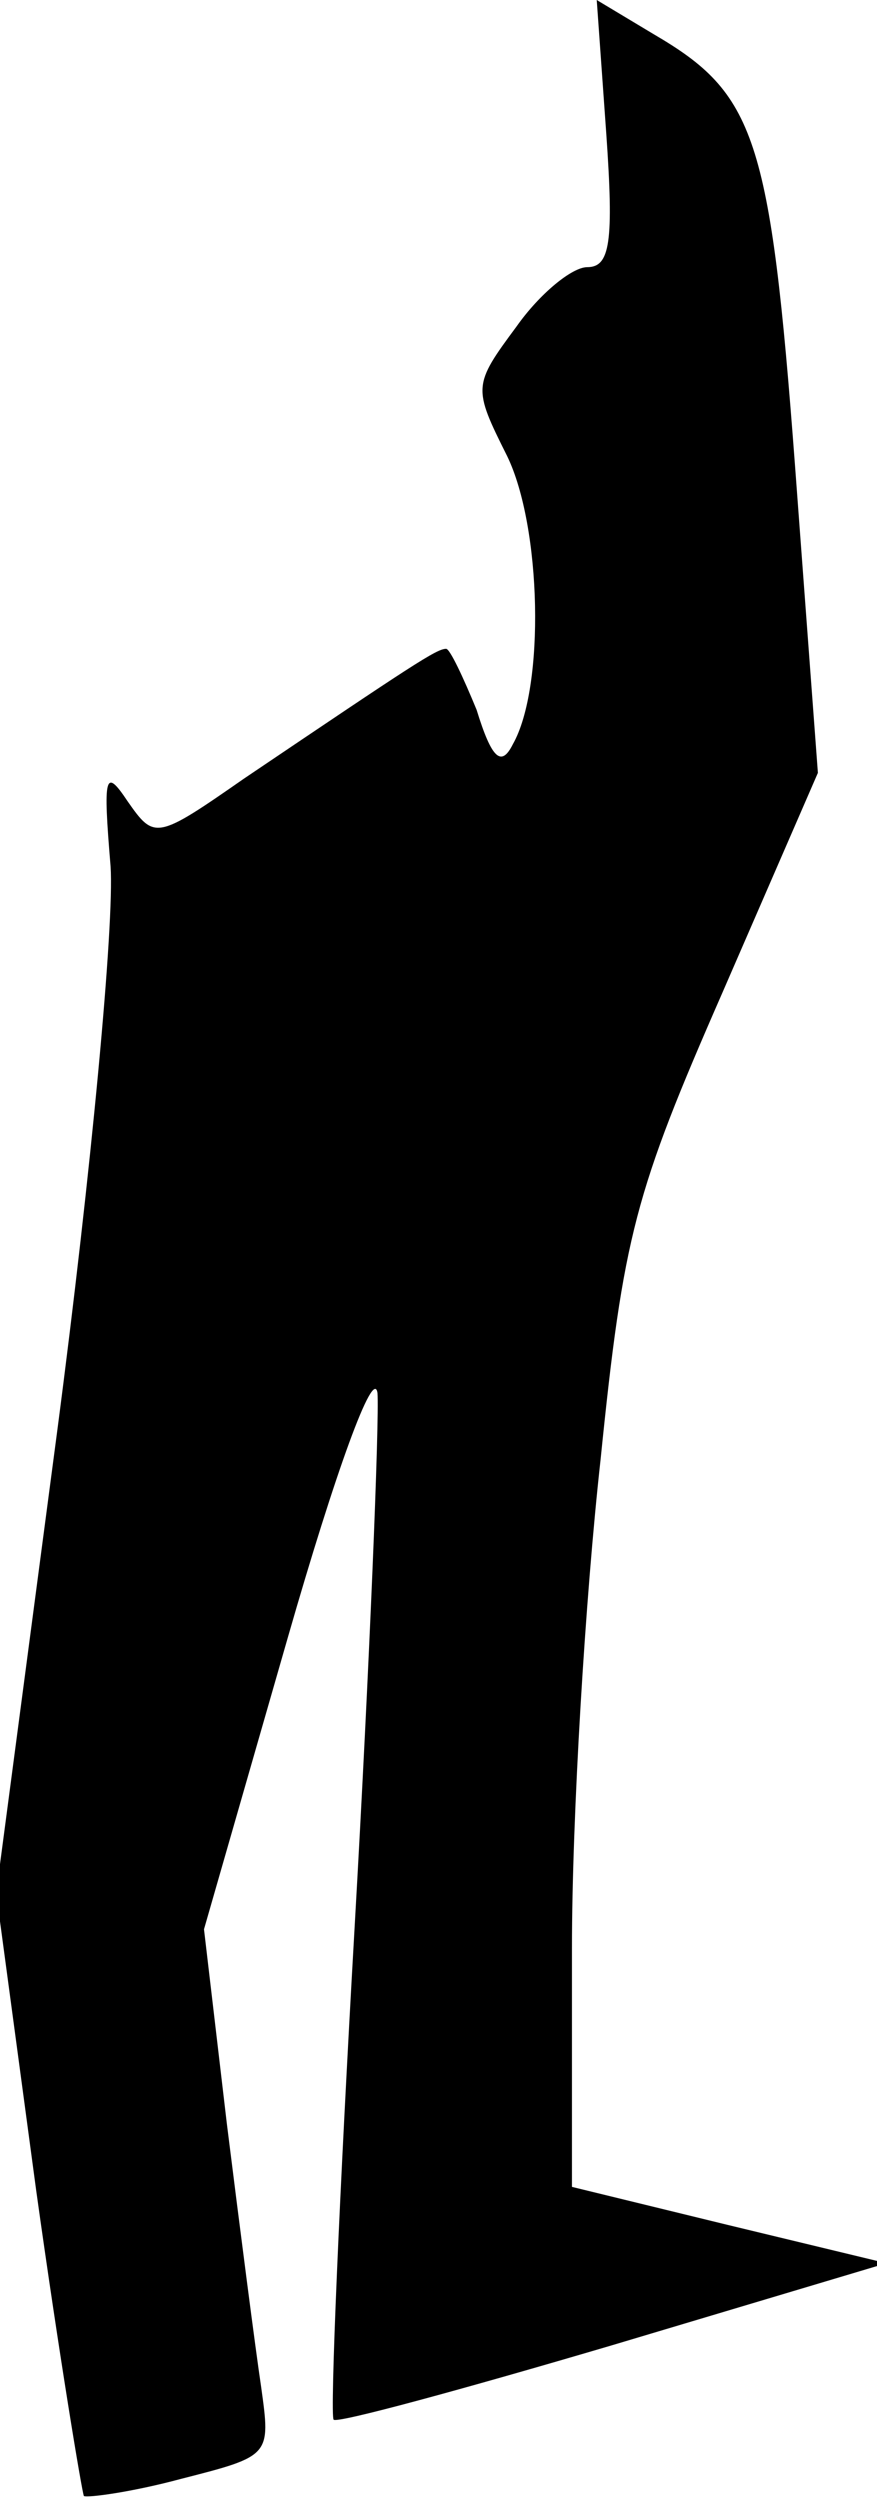 <?xml version="1.0" standalone="no"?>
<!DOCTYPE svg PUBLIC "-//W3C//DTD SVG 20010904//EN"
 "http://www.w3.org/TR/2001/REC-SVG-20010904/DTD/svg10.dtd">
<svg version="1.0" xmlns="http://www.w3.org/2000/svg"
 width="46pt" height="131pt" viewBox="0 0 46 131"
 preserveAspectRatio="xMidYMid meet">
<g transform="translate(0,131) scale(0.1,-0.1)"
fill="#000000" stroke="none">
<path fill="#000000" stroke="none" d="M318 1240 c4 -57 2 -70 -10 -70 -8 0
-25 -14 -37 -31 -23 -31 -23 -32 -5 -68 18 -37 20 -121 3 -151 -6 -12 -11 -8
-19 18 -7 17 -14 32 -16 32 -5 0 -17 -8 -106 -68 -46 -32 -47 -32 -61 -12 -12
18 -13 14 -9 -34 2 -30 -10 -159 -28 -296 l-32 -242 21 -156 c12 -86 24 -158
25 -160 2 -1 25 2 51 9 47 12 47 12 42 48 -3 20 -11 82 -18 138 l-12 102 44
153 c25 87 45 142 47 128 1 -14 -4 -140 -12 -280 -8 -140 -13 -256 -11 -258 2
-2 68 16 146 39 l144 43 -83 20 -82 20 0 125 c0 69 7 184 15 256 12 118 18
140 64 245 l50 115 -12 161 c-13 173 -21 195 -74 226 l-30 18 5 -70z"/>
</g>
</svg>
